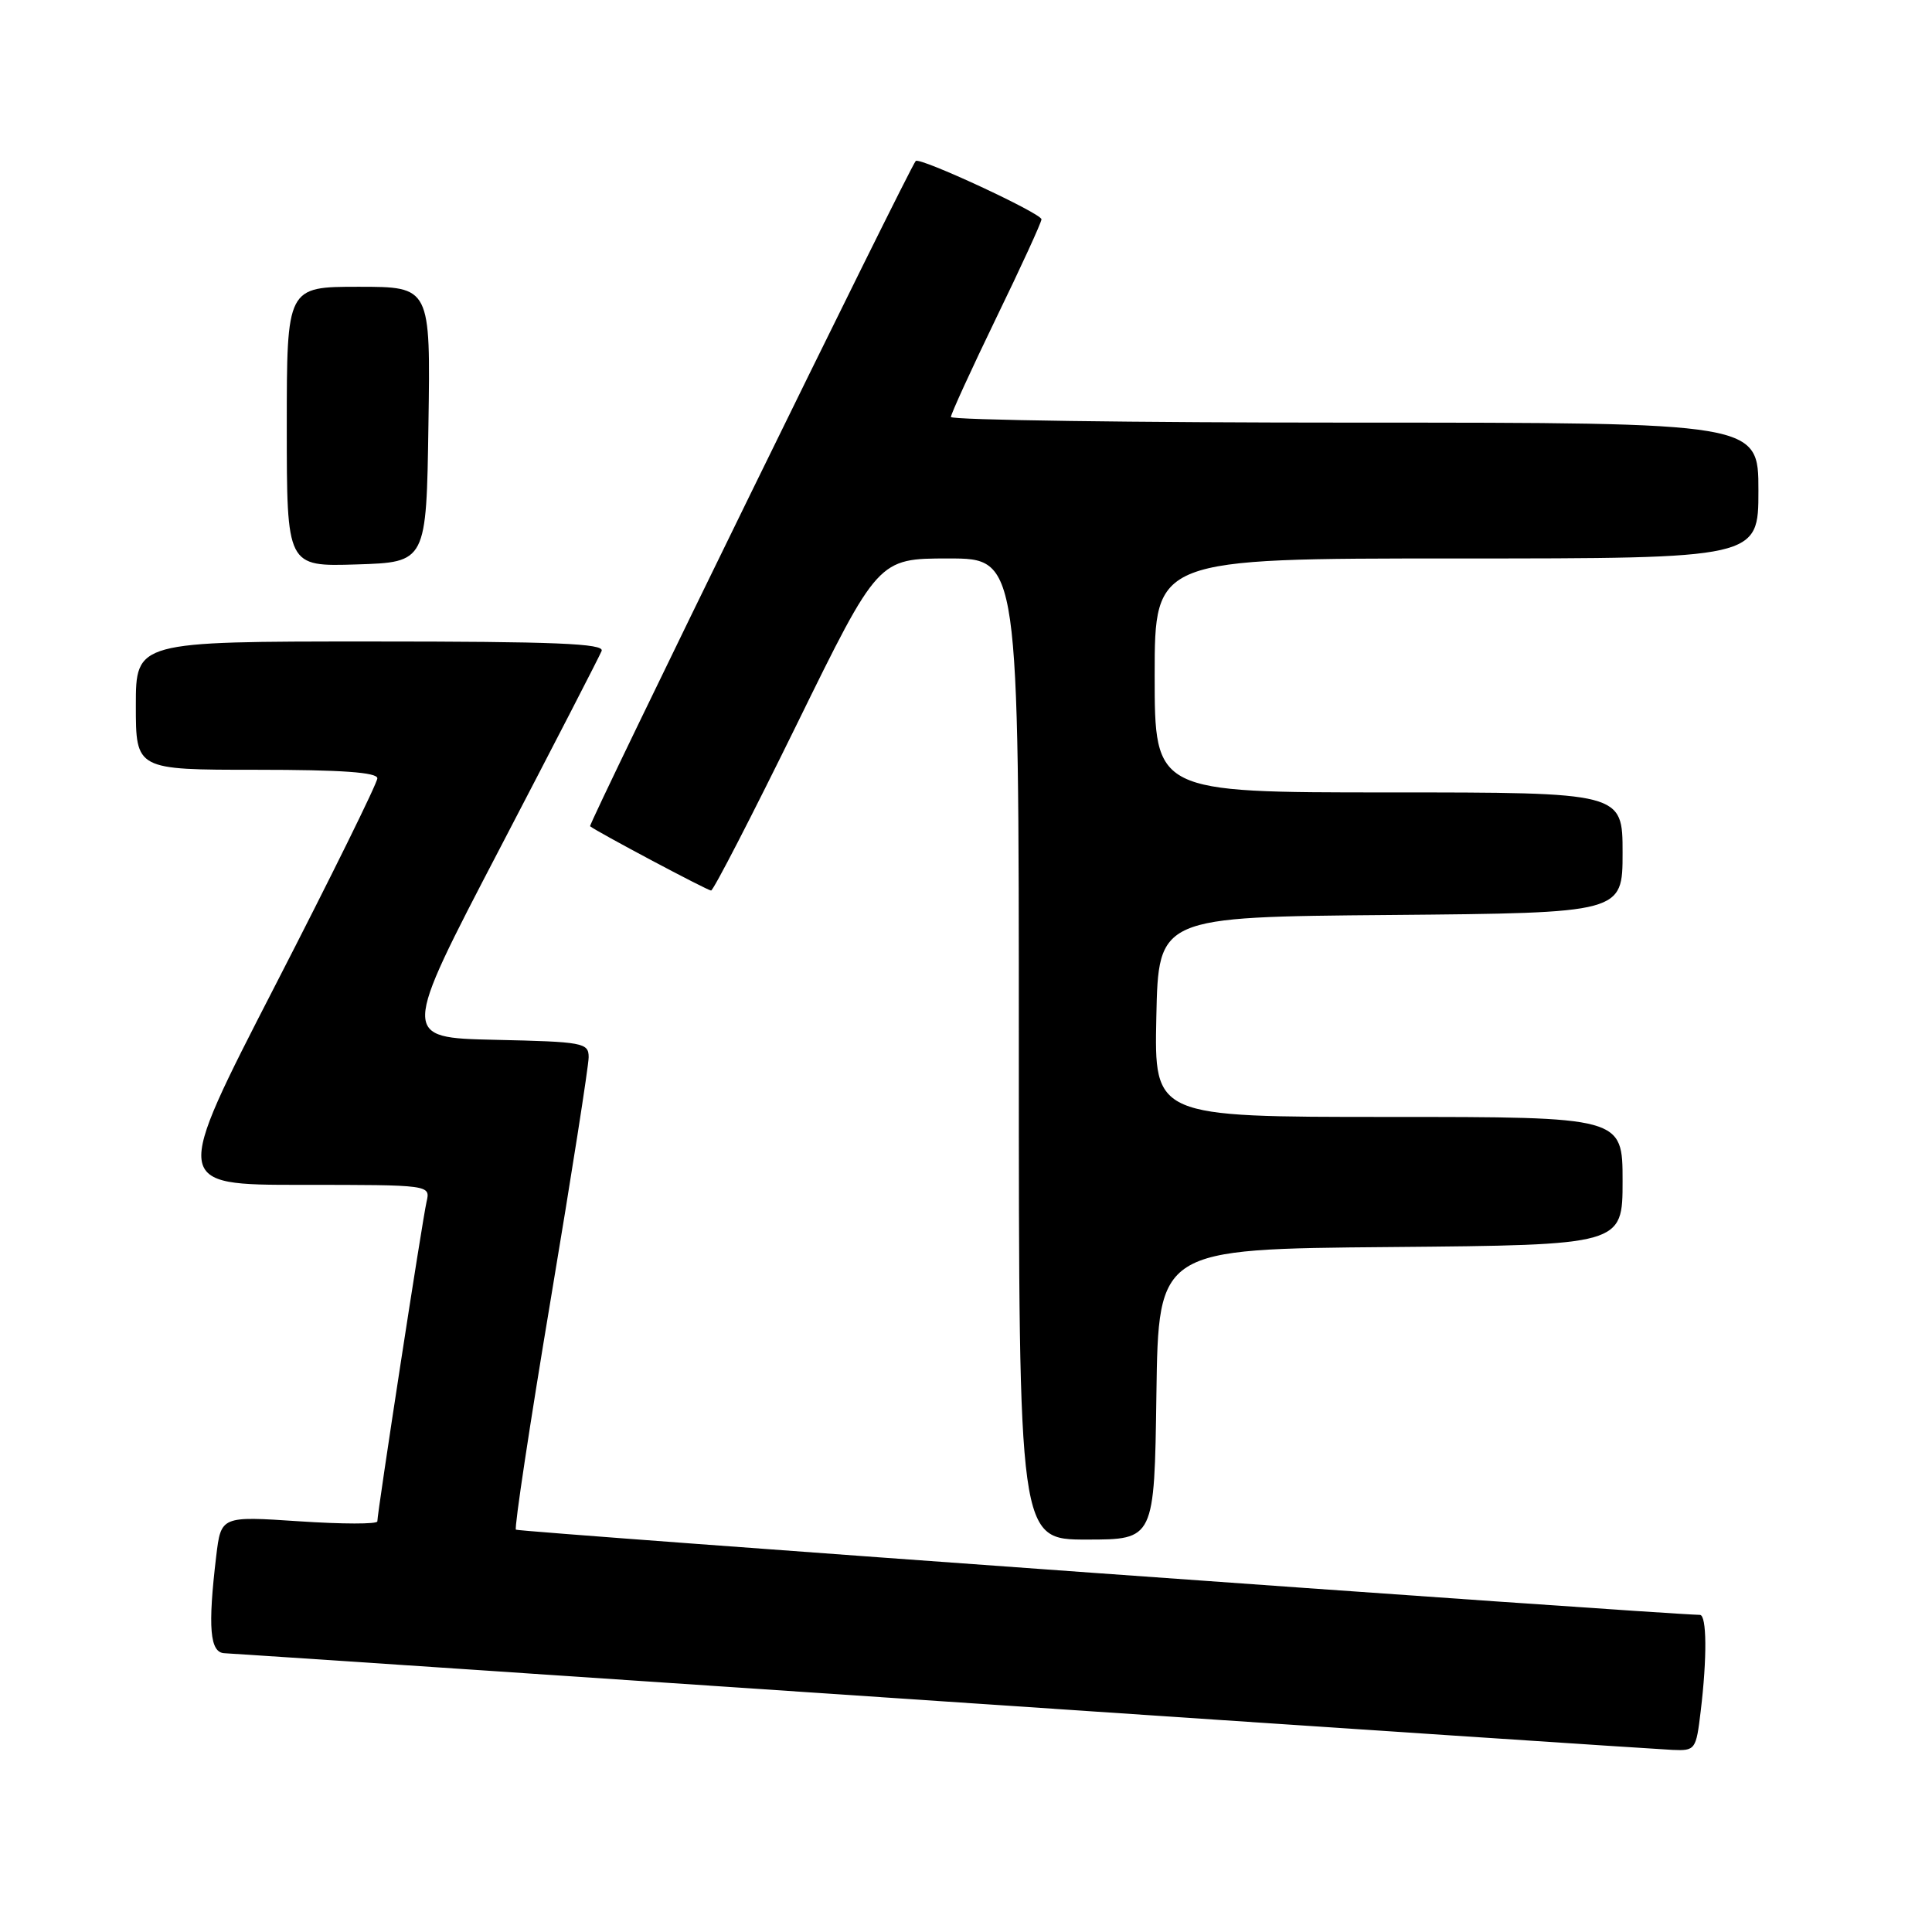 <?xml version="1.0" encoding="UTF-8" standalone="no"?>
<!DOCTYPE svg PUBLIC "-//W3C//DTD SVG 1.1//EN" "http://www.w3.org/Graphics/SVG/1.1/DTD/svg11.dtd" >
<svg xmlns="http://www.w3.org/2000/svg" xmlns:xlink="http://www.w3.org/1999/xlink" version="1.1" viewBox="0 0 256 256">
 <g >
 <path fill="currentColor"
d=" M 225.35 226.75 C 226.21 219.64 226.16 214.00 225.25 213.98 C 219.10 213.82 68.66 203.00 68.36 202.69 C 68.13 202.46 70.20 188.73 72.97 172.19 C 75.74 155.65 78.00 141.21 78.00 140.09 C 78.00 138.17 77.30 138.04 65.58 137.78 C 53.15 137.50 53.15 137.50 66.19 112.50 C 73.36 98.75 79.45 86.94 79.72 86.25 C 80.11 85.27 73.59 85.00 49.11 85.00 C 18.00 85.00 18.00 85.00 18.00 93.50 C 18.00 102.00 18.00 102.00 34.00 102.00 C 45.26 102.00 50.00 102.34 50.00 103.13 C 50.00 103.76 43.90 116.13 36.44 130.63 C 22.88 157.00 22.88 157.00 39.96 157.00 C 57.04 157.00 57.04 157.00 56.52 159.25 C 55.97 161.62 50.00 200.42 50.00 201.59 C 50.00 201.97 45.34 201.96 39.65 201.58 C 29.29 200.89 29.29 200.89 28.65 206.19 C 27.52 215.67 27.80 218.99 29.75 219.06 C 30.71 219.10 73.57 221.97 125.00 225.44 C 176.43 228.91 219.90 231.80 221.61 231.87 C 224.64 232.00 224.74 231.86 225.35 226.75 Z  M 153.23 184.75 C 153.50 165.50 153.50 165.50 184.25 165.24 C 215.00 164.97 215.00 164.97 215.00 156.49 C 215.00 148.00 215.00 148.00 183.97 148.00 C 152.94 148.00 152.94 148.00 153.22 134.75 C 153.50 121.50 153.50 121.50 184.25 121.24 C 215.00 120.97 215.00 120.97 215.00 112.99 C 215.00 105.00 215.00 105.00 184.00 105.00 C 153.00 105.00 153.00 105.00 153.00 89.50 C 153.00 74.00 153.00 74.00 193.00 74.00 C 233.00 74.00 233.00 74.00 233.00 65.00 C 233.00 56.00 233.00 56.00 179.50 56.00 C 150.07 56.00 126.00 55.66 126.00 55.25 C 126.01 54.84 128.71 48.94 132.00 42.14 C 135.30 35.35 138.00 29.46 138.00 29.06 C 138.00 28.27 121.88 20.79 121.34 21.33 C 120.56 22.10 77.91 109.24 78.19 109.48 C 79.01 110.17 93.74 118.00 94.22 118.00 C 94.53 118.00 99.63 108.10 105.57 96.00 C 116.36 74.00 116.36 74.00 125.68 74.00 C 135.00 74.00 135.00 74.00 135.00 139.00 C 135.00 204.00 135.00 204.00 143.98 204.00 C 152.96 204.00 152.96 204.00 153.23 184.75 Z  M 56.77 56.25 C 57.05 38.00 57.05 38.00 47.52 38.00 C 38.00 38.00 38.00 38.00 38.00 56.54 C 38.00 75.08 38.00 75.08 47.25 74.79 C 56.50 74.50 56.50 74.50 56.77 56.25 Z "/>
</g>
</svg>